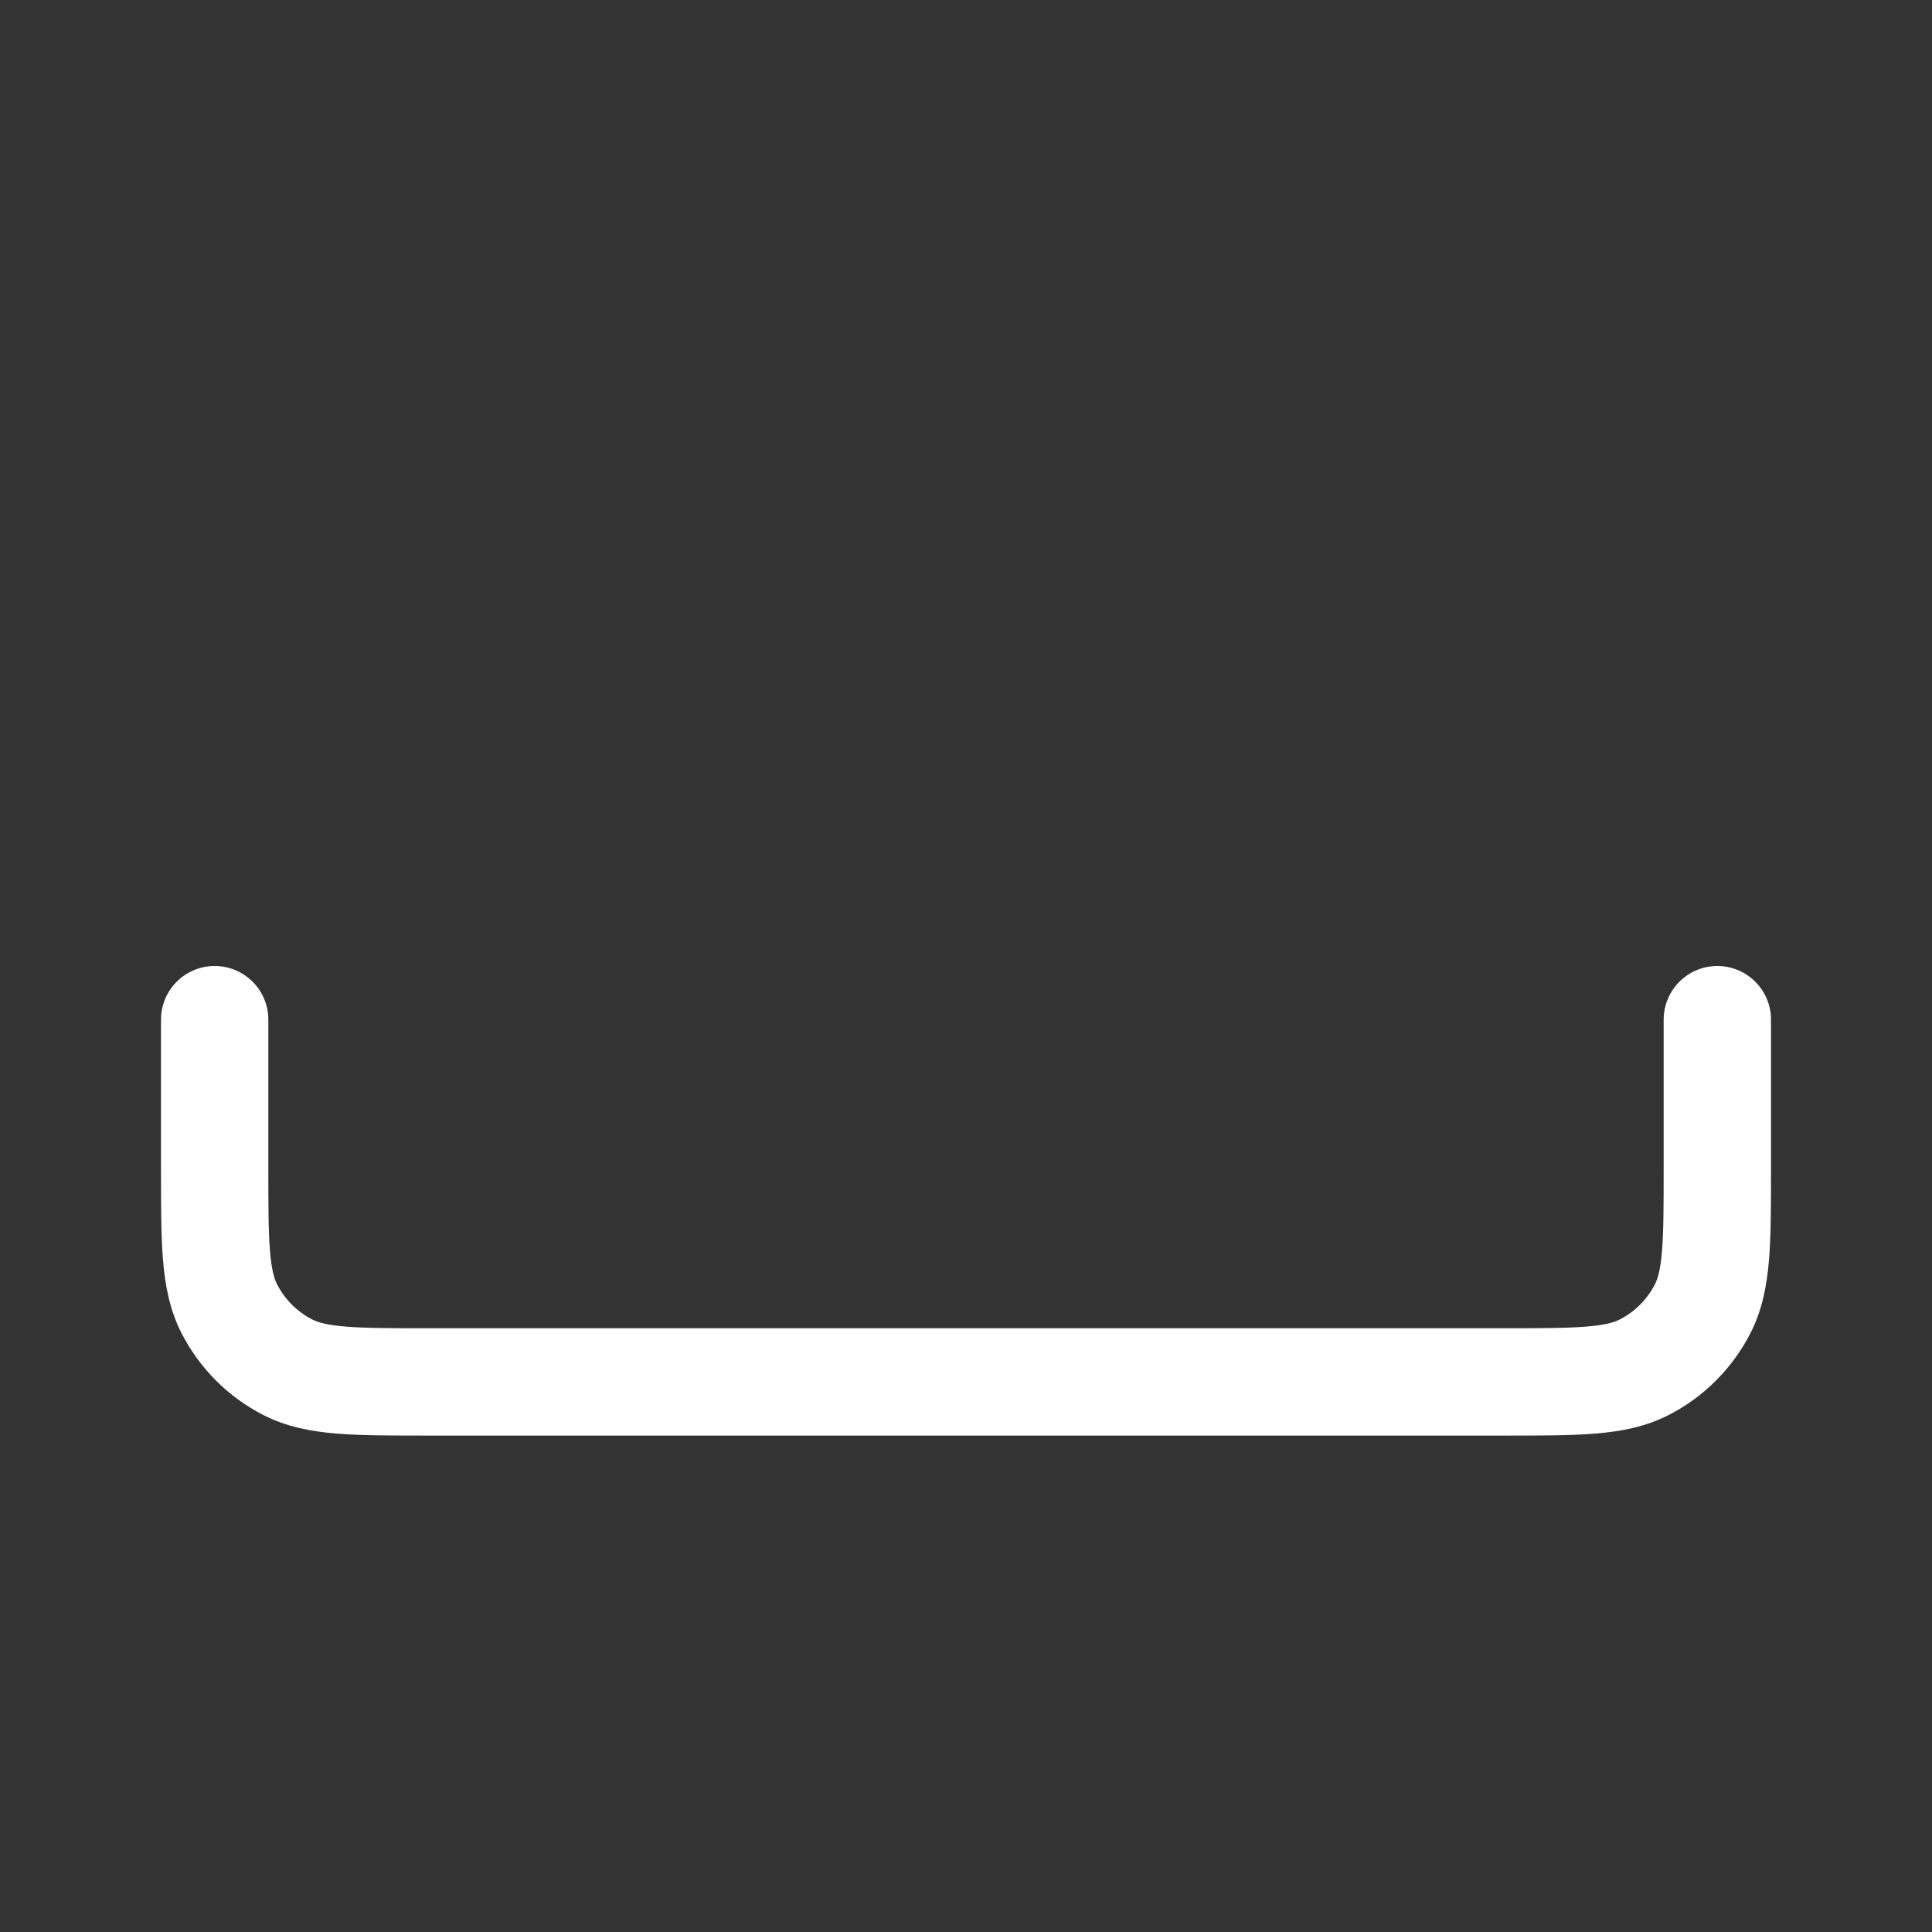 <svg width="36" height="36" viewBox="0 0 36 36" fill="none" xmlns="http://www.w3.org/2000/svg">
<rect x="0" y="0" width="36" height="36" fill="#333333" stroke="none"/>
<path d="M4 18C4.552 18 5 18.448 5 19V21.75C5 22.467 5.001 22.944 5.031 23.311C5.06 23.666 5.111 23.828 5.163 23.931C5.307 24.213 5.537 24.443 5.819 24.587C5.922 24.639 6.084 24.69 6.439 24.719C6.806 24.749 7.283 24.75 8 24.75H28C28.717 24.75 29.194 24.749 29.561 24.719C29.916 24.69 30.078 24.639 30.181 24.587C30.463 24.443 30.693 24.213 30.837 23.931C30.889 23.828 30.94 23.666 30.969 23.311C30.999 22.944 31 22.467 31 21.75V19C31 18.448 31.448 18 32 18C32.552 18 33 18.448 33 19V21.79C33 22.456 33 23.016 32.963 23.473C32.923 23.952 32.839 24.407 32.618 24.839C32.283 25.497 31.747 26.033 31.089 26.369C30.657 26.589 30.202 26.674 29.723 26.713C29.266 26.75 28.706 26.75 28.04 26.75H7.96C7.294 26.75 6.734 26.75 6.277 26.713C5.798 26.674 5.343 26.589 4.911 26.369C4.252 26.033 3.717 25.497 3.381 24.839C3.161 24.407 3.076 23.952 3.037 23.473C3 23.016 3 22.456 3 21.79L3 19C3 18.448 3.448 18 4 18Z" fill="white"/>
</svg>
